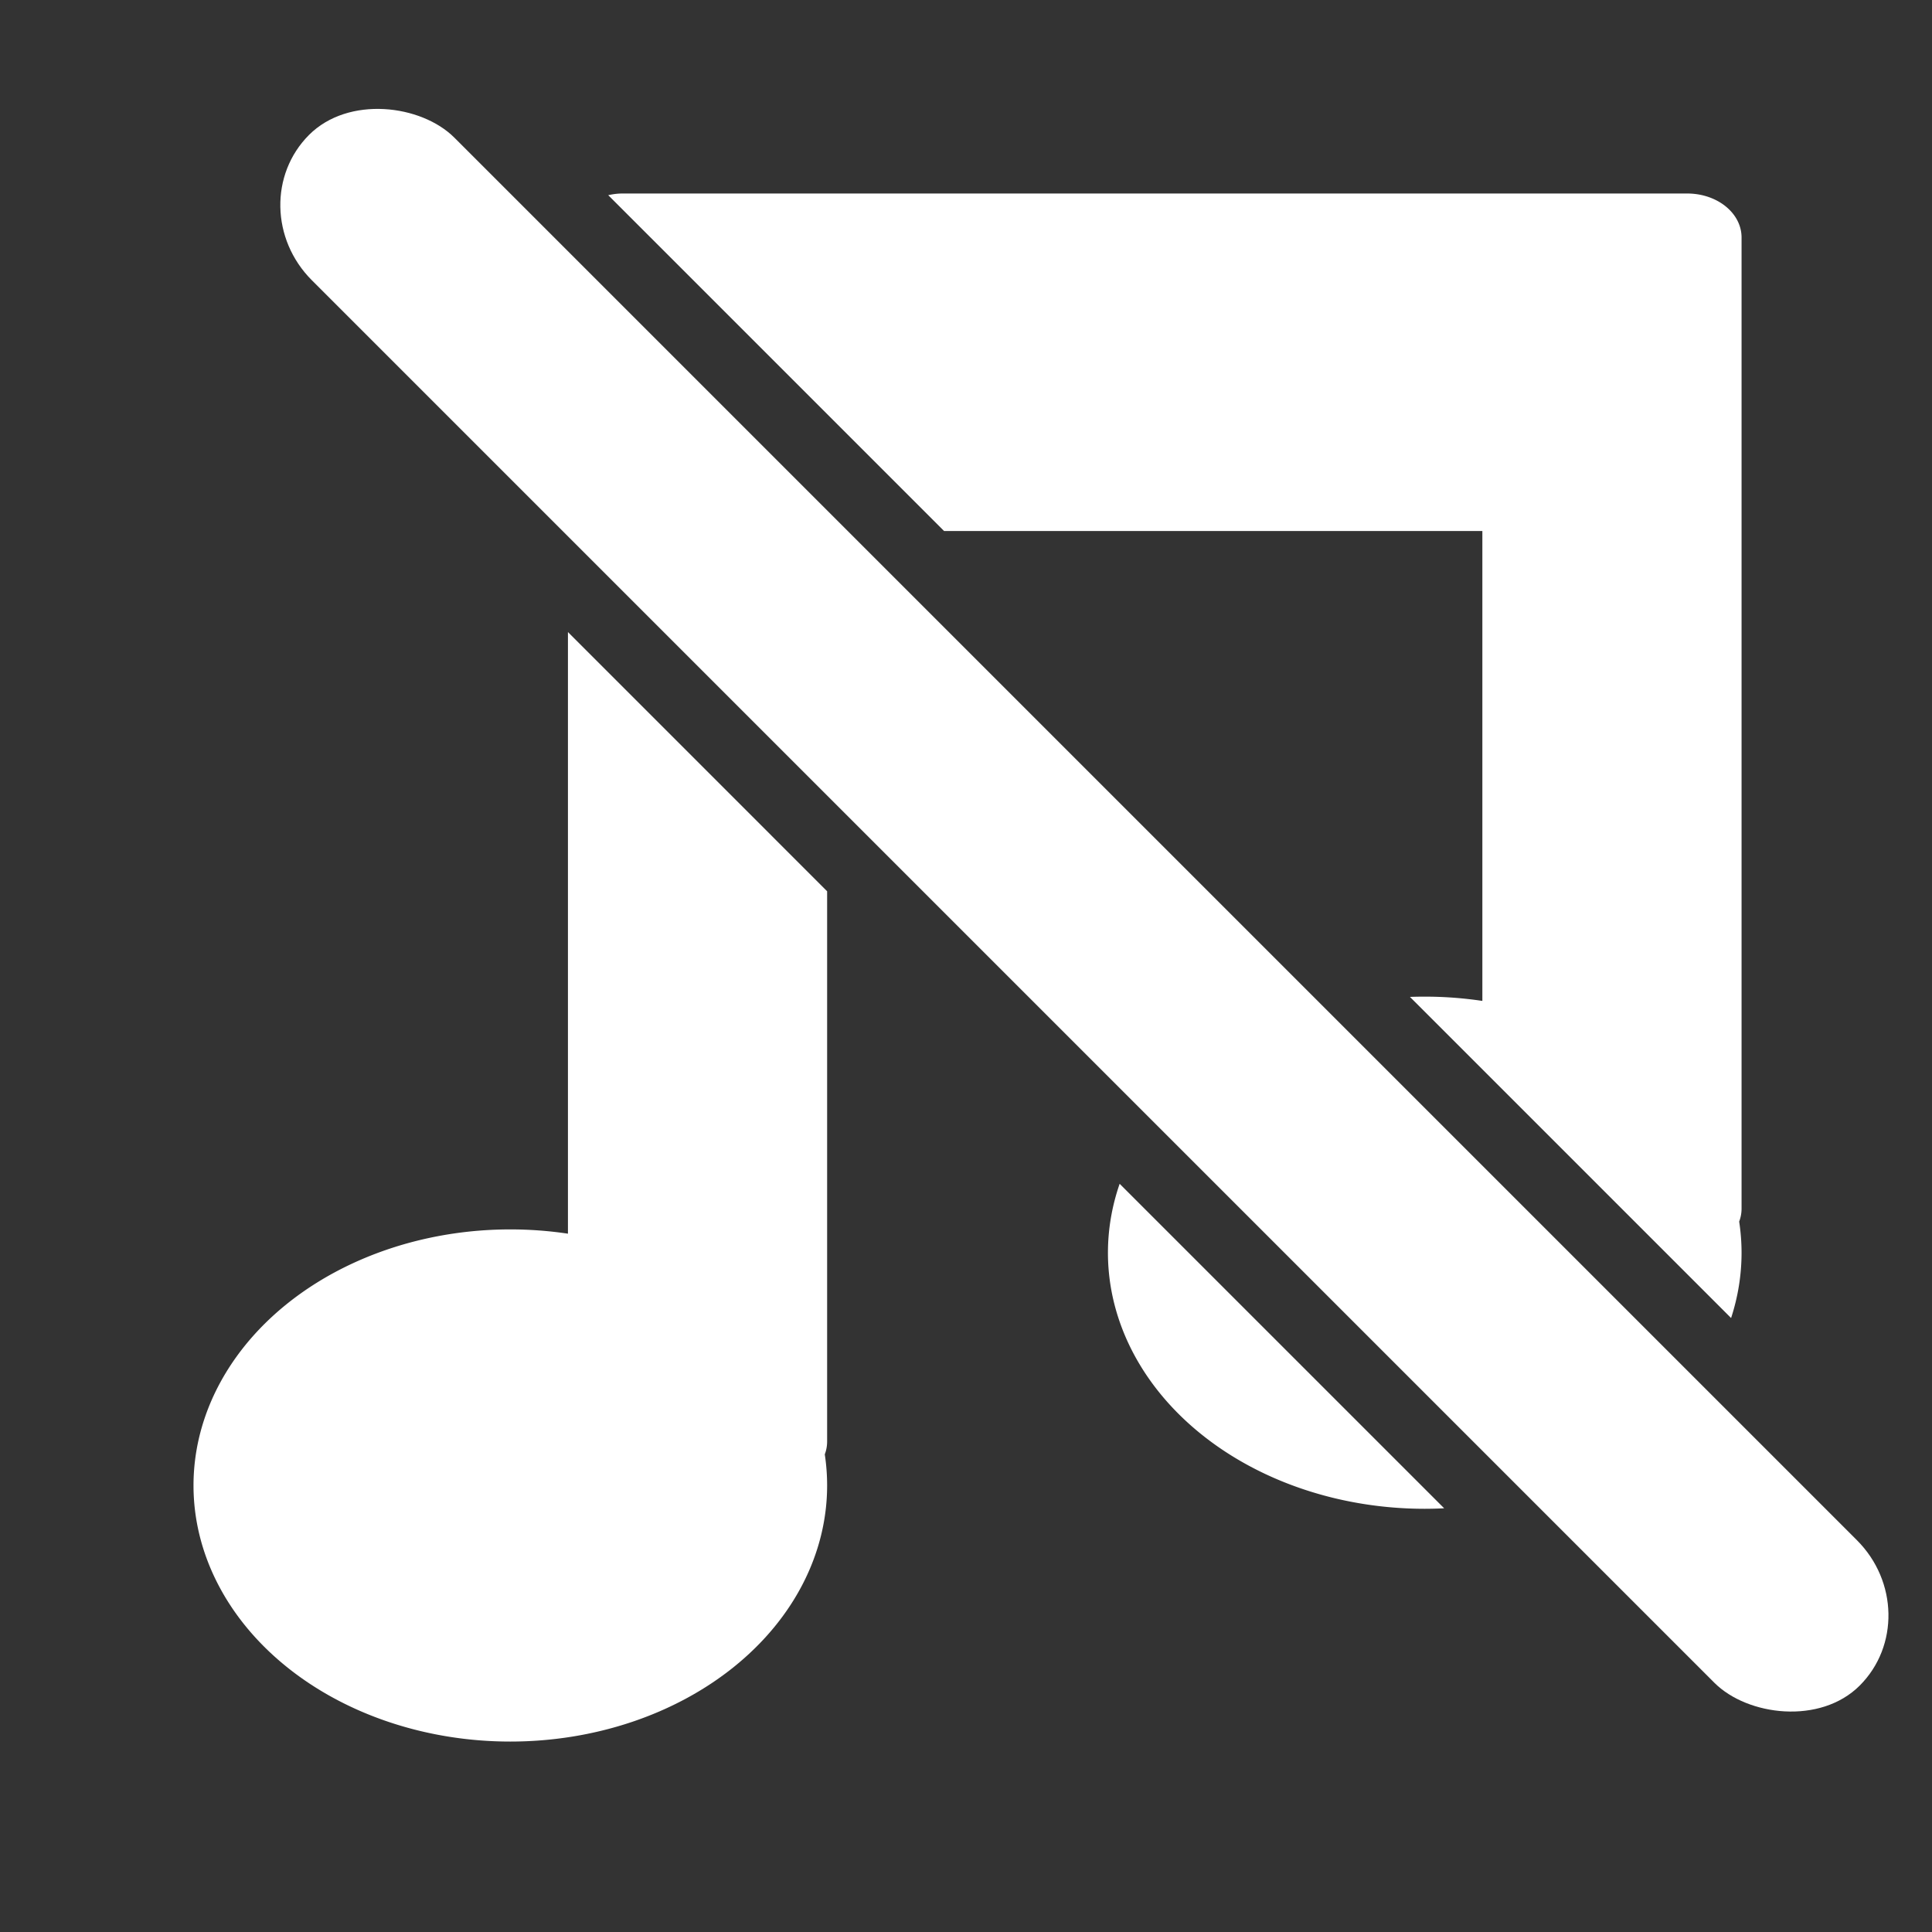 <?xml version="1.0" encoding="UTF-8" standalone="no"?>
<svg
   xmlns:dc="http://purl.org/dc/elements/1.1/"
   xmlns:cc="http://creativecommons.org/ns#"
   xmlns:rdf="http://www.w3.org/1999/02/22-rdf-syntax-ns#"
   xmlns:svg="http://www.w3.org/2000/svg"
   xmlns="http://www.w3.org/2000/svg"
   xmlns:sodipodi="http://sodipodi.sourceforge.net/DTD/sodipodi-0.dtd"
   xmlns:inkscape="http://www.inkscape.org/namespaces/inkscape"
   width="100"
   height="100"
   viewBox="0 0 26.458 26.458"
   version="1.1"
   id="svg8"
   inkscape:version="1.0.2 (e86c870879, 2021-01-15, custom)"
   sodipodi:docname="musicOff.svg"
   inkscape:export-filename="F:\Dev\Godot\Projects\KidsCanCode\circle_jump\assets\images\buttons\musicOff.png"
   inkscape:export-xdpi="96"
   inkscape:export-ydpi="96">
  <rect x="0" y="0" width="26.458" height="26.458" fill="#333333" stroke="none"/>
  <defs
     id="defs2" />
  <sodipodi:namedview
     id="base"
     pagecolor="#ffffff"
     bordercolor="#666666"
     borderopacity="1.0"
     inkscape:pageopacity="0.0"
     inkscape:pageshadow="2"
     inkscape:zoom="5.6568542"
     inkscape:cx="73.898697"
     inkscape:cy="83.715105"
     inkscape:document-units="px"
     inkscape:current-layer="layer1"
     inkscape:document-rotation="0"
     showgrid="false"
     inkscape:pagecheckerboard="true"
     showborder="true"
     inkscape:snap-intersection-paths="false"
     inkscape:object-paths="false"
     inkscape:snap-smooth-nodes="true"
     inkscape:window-width="2560"
     inkscape:window-height="1377"
     inkscape:window-x="-8"
     inkscape:window-y="-8"
     inkscape:window-maximized="1"
     inkscape:snap-nodes="false"
     units="px" />
  <g
     inkscape:label="Layer 1"
     inkscape:groupmode="layer"
     id="layer1">
    <path
       id="rect833"
       style="fill:#ffffff;stroke-width:0.335"
       d="M 32.162 10 C 31.908 10 31.666 10.035 31.432 10.086 L 48.789 27.443 L 76.605 27.443 L 76.605 51.725 A 16.372 13.233 0 0 0 73.627 51.504 A 16.372 13.233 0 0 0 72.863 51.518 L 89.459 68.113 A 16.372 13.233 0 0 0 90 64.736 A 16.372 13.233 0 0 0 89.877 63.129 C 89.956 62.918 90 62.695 90 62.463 L 90 25.17 L 90 12.273 C 90 11.014 88.746 10 87.188 10 L 32.162 10 z M 29.35 32.664 L 29.35 63.754 A 16.372 13.233 0 0 0 26.373 63.533 A 16.372 13.233 0 0 0 10 76.768 A 16.372 13.233 0 0 0 26.373 90 A 16.372 13.233 0 0 0 42.744 76.768 A 16.372 13.233 0 0 0 42.623 75.158 C 42.702 74.948 42.744 74.726 42.744 74.494 L 42.744 46.059 L 29.35 32.664 z M 57.861 61.176 A 16.372 13.233 0 0 0 57.256 64.736 A 16.372 13.233 0 0 0 73.627 77.971 A 16.372 13.233 0 0 0 74.631 77.945 L 57.861 61.176 z "
       transform="scale(0.265)" />
    <rect
       style="fill:#ffffff;stroke-width:0.956"
       id="rect831"
       width="2.761"
       height="30.032"
       x="0.306"
       y="4.299"
       ry="1.434"
       transform="rotate(-45)" />
  </g>
</svg>
